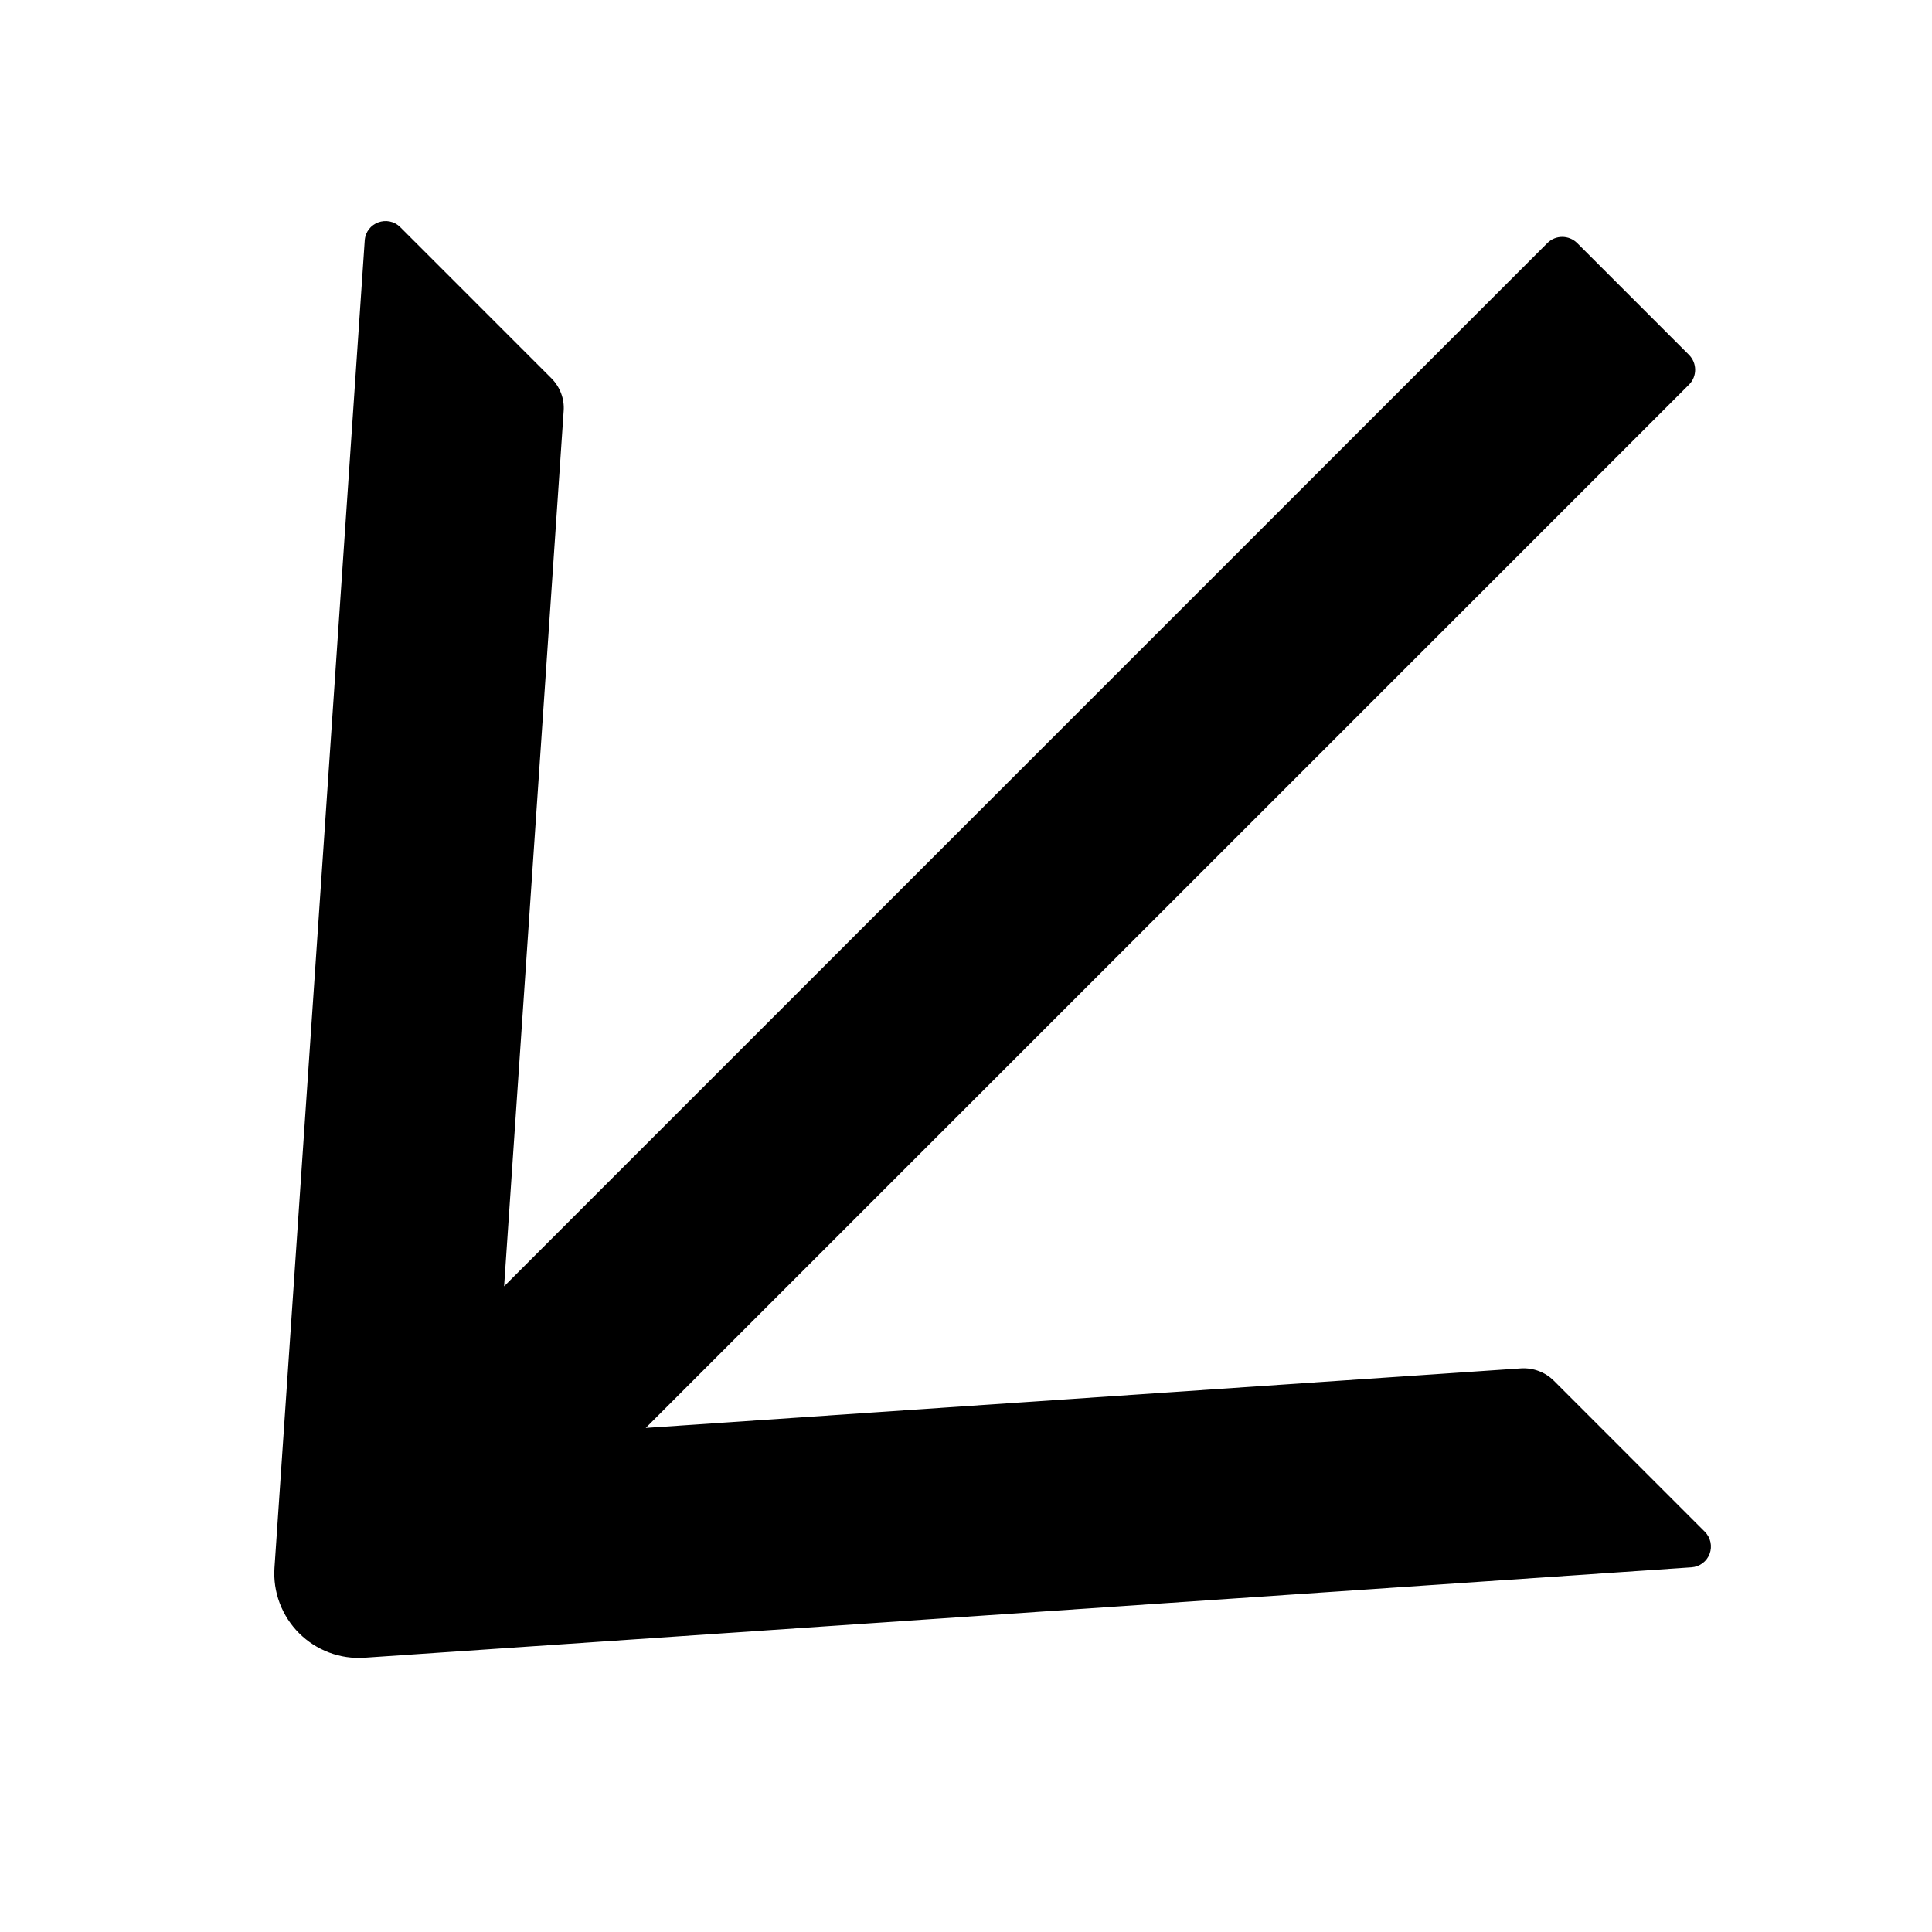 <svg width="512" height="512" viewBox="0 0 512 512" fill="none" xmlns="http://www.w3.org/2000/svg">
<g clip-path="url(#clip0_1_2)">
<path d="M96.654 63.742L72.74 415.465C72.522 418.647 72.991 421.841 74.115 424.833C75.238 427.825 76.99 430.544 79.252 432.806C81.514 435.068 84.233 436.82 87.225 437.943C90.217 439.067 93.412 439.536 96.593 439.318L448.267 415.355C449.328 415.284 450.345 414.909 451.196 414.275C452.047 413.642 452.697 412.776 453.067 411.781C453.438 410.785 453.514 409.703 453.287 408.662C453.06 407.621 452.538 406.666 451.785 405.91L411.784 365.909C409.513 363.638 406.358 362.447 403.108 362.635L171.121 378.42L447.619 101.922C449.779 99.761 449.769 96.216 447.596 94.043L417.966 64.413C415.793 62.24 412.248 62.23 410.087 64.39L133.589 340.888L149.374 108.901C149.611 105.7 148.42 102.546 146.099 100.225L106.099 60.224C102.74 56.865 96.985 58.967 96.654 63.742Z" fill="black"/>
</g>
<defs>
<clipPath id="clip0_1_2">
<rect width="512" height="512" fill="white"/>
</clipPath>
</defs>
</svg>
